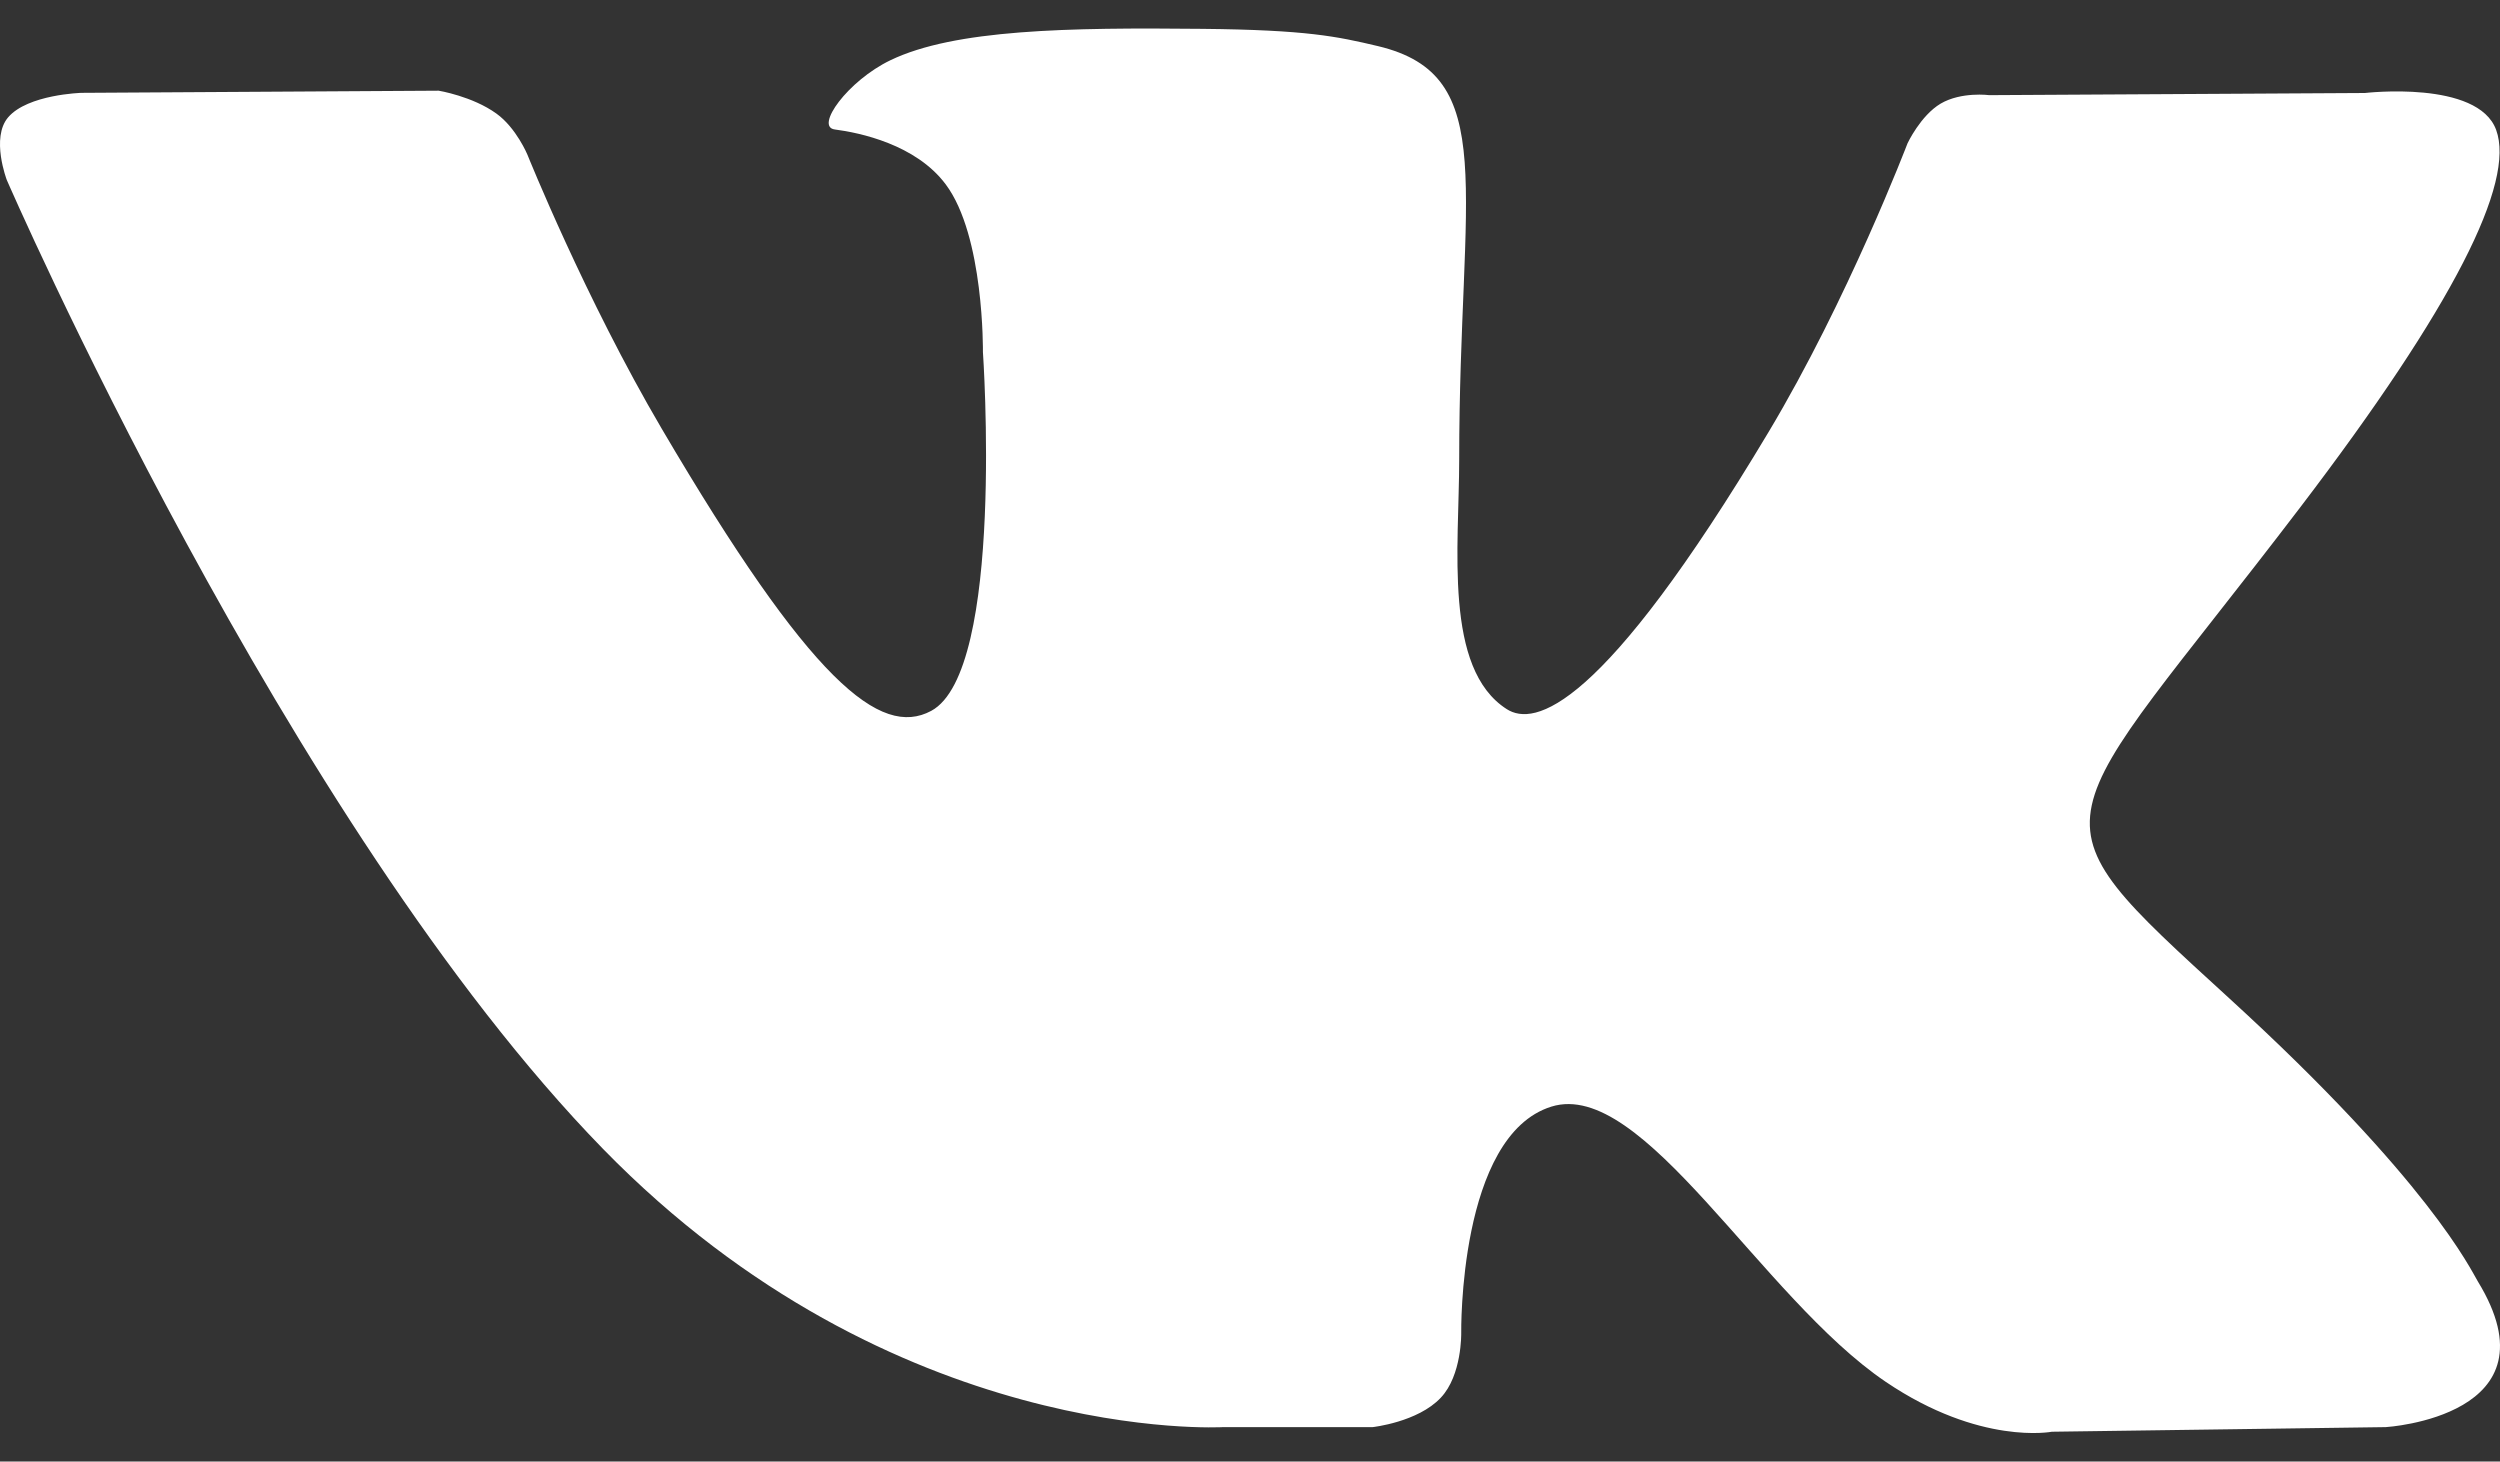 <svg width="65" height="38" viewBox="0 0 65 38" fill="none" xmlns="http://www.w3.org/2000/svg">
<rect x="0" y="0" width="65" height="38" fill="#333333" stroke="none"/>
<path d="M64.421 33.312C64.246 33.024 63.165 30.712 57.965 25.96C52.521 20.983 53.252 21.792 59.809 13.187C63.803 7.947 65.4 4.746 64.9 3.378C64.425 2.074 61.487 2.418 61.487 2.418L51.72 2.474C51.72 2.474 50.997 2.378 50.457 2.694C49.933 3.006 49.596 3.726 49.596 3.726C49.596 3.726 48.048 7.783 45.984 11.231C41.632 18.507 39.889 18.891 39.178 18.439C37.525 17.387 37.939 14.207 37.939 11.951C37.939 4.898 39.024 1.958 35.823 1.198C34.758 0.946 33.978 0.778 31.26 0.75C27.774 0.714 24.821 0.762 23.151 1.566C22.038 2.102 21.18 3.298 21.704 3.366C22.35 3.45 23.813 3.754 24.589 4.794C25.593 6.134 25.556 9.151 25.556 9.151C25.556 9.151 26.133 17.451 24.211 18.483C22.891 19.191 21.083 17.747 17.203 11.143C15.216 7.763 13.713 4.022 13.713 4.022C13.713 4.022 13.424 3.326 12.908 2.954C12.283 2.502 11.405 2.358 11.405 2.358L2.118 2.414C2.118 2.414 0.724 2.454 0.212 3.05C-0.243 3.582 0.176 4.678 0.176 4.678C0.176 4.678 7.448 21.428 15.679 29.872C23.232 37.613 31.805 37.105 31.805 37.105H35.689C35.689 37.105 36.863 36.977 37.46 36.341C38.013 35.757 37.992 34.661 37.992 34.661C37.992 34.661 37.915 29.528 40.336 28.772C42.721 28.028 45.785 33.733 49.031 35.929C51.485 37.589 53.349 37.225 53.349 37.225L62.032 37.105C62.032 37.105 66.574 36.829 64.421 33.312Z" fill="white"/>
</svg>